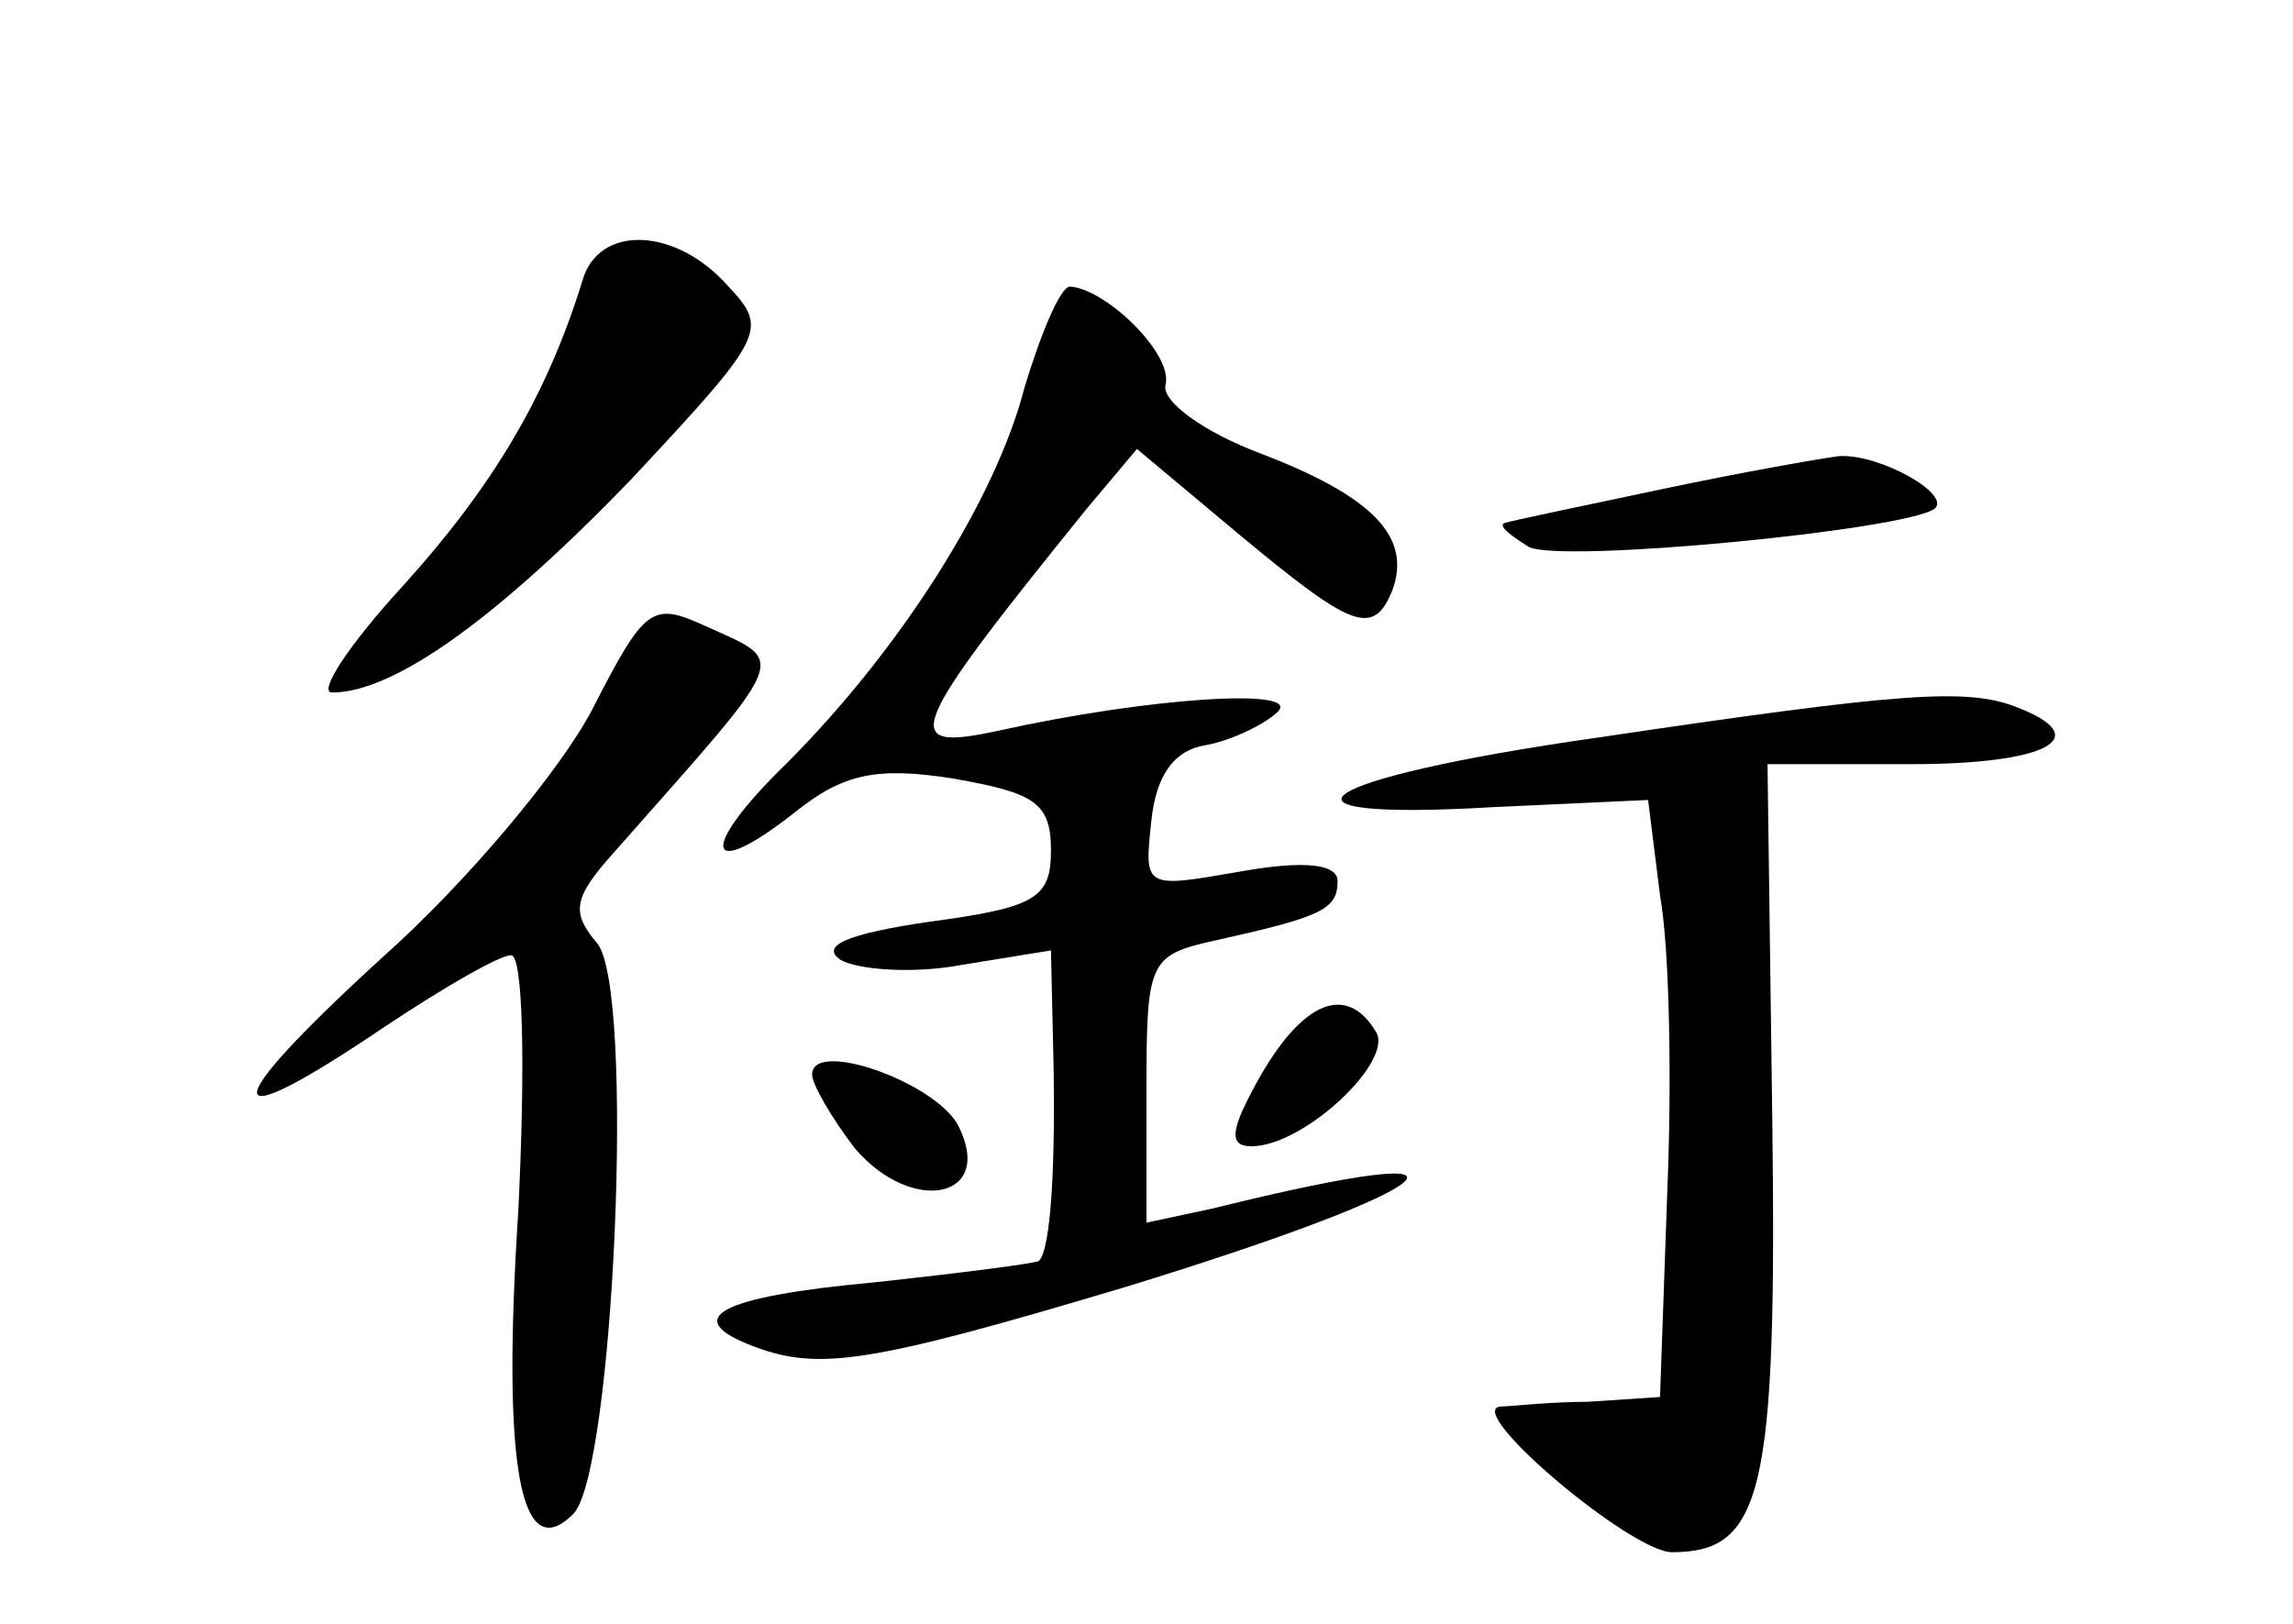 <?xml version="1.0" standalone="no"?>
<!DOCTYPE svg PUBLIC "-//W3C//DTD SVG 20010904//EN"
 "http://www.w3.org/TR/2001/REC-SVG-20010904/DTD/svg10.dtd">
<svg version="1.0" xmlns="http://www.w3.org/2000/svg"
 width="96pt" height="68pt" viewBox="0 0 96 68"
 preserveAspectRatio="xMidYMid meet">
<g transform="translate(0,68) scale(0.1,-0.1)"
fill="#000000" stroke="none">
<path d="M244 563 c-15 -49 -38 -87 -75 -128 -23 -25 -36 -45 -30 -45 26 0 69
31 125 89 56 60 58 63 41 81 -22 25 -54 26 -61 3z"/>
<path d="M429 518 c-12 -47 -52 -110 -100 -158 -37 -36 -34 -50 4 -20 20 16
34 19 66 14 34 -6 41 -10 41 -30 0 -20 -6 -24 -51 -30 -34 -5 -46 -10 -37 -16
7 -4 30 -6 51 -2 l37 6 1 -44 c1 -45 -1 -81 -6 -86 -1 -1 -32 -5 -69 -9 -65
-6 -82 -15 -50 -27 27 -10 48 -7 155 25 137 42 162 64 37 33 l-28 -6 0 56 c0
53 1 56 28 62 45 10 52 13 52 25 0 7 -13 9 -41 4 -40 -7 -40 -7 -37 21 2 20
10 30 23 32 11 2 25 9 30 14 10 10 -54 6 -117 -8 -42 -9 -39 -1 37 93 l21 25
43 -36 c47 -39 56 -43 64 -23 8 22 -8 39 -55 57 -24 9 -42 22 -40 29 3 13 -25
40 -40 41 -4 0 -12 -19 -19 -42z"/>
<path d="M695 475 c-33 -7 -62 -13 -65 -14 -3 -1 2 -5 10 -10 13 -7 158 7 170
16 7 6 -23 23 -40 22 -8 -1 -42 -7 -75 -14z"/>
<path d="M248 383 c-13 -25 -52 -72 -88 -104 -70 -64 -70 -77 1 -29 24 16 48
30 53 30 5 0 6 -46 3 -107 -7 -108 1 -149 23 -127 17 17 26 220 10 239 -11 13
-10 19 7 38 75 85 73 79 38 95 -22 10 -25 8 -47 -35z"/>
<path d="M668 371 c-119 -17 -145 -35 -43 -29 l65 3 5 -40 c4 -22 5 -78 3
-125 l-3 -85 -30 -2 c-16 0 -33 -2 -37 -2 -15 -2 55 -61 72 -61 38 0 44 25 42
181 l-2 149 60 0 c57 0 78 11 44 24 -21 8 -48 6 -176 -13z"/>
<path d="M528 230 c-13 -23 -14 -30 -4 -30 22 0 60 36 52 48 -12 20 -30 13
-48 -18z"/>
<path d="M340 230 c0 -4 8 -18 18 -31 24 -28 59 -21 43 10 -10 18 -61 36 -61
21z"/>
</g>
</svg>
